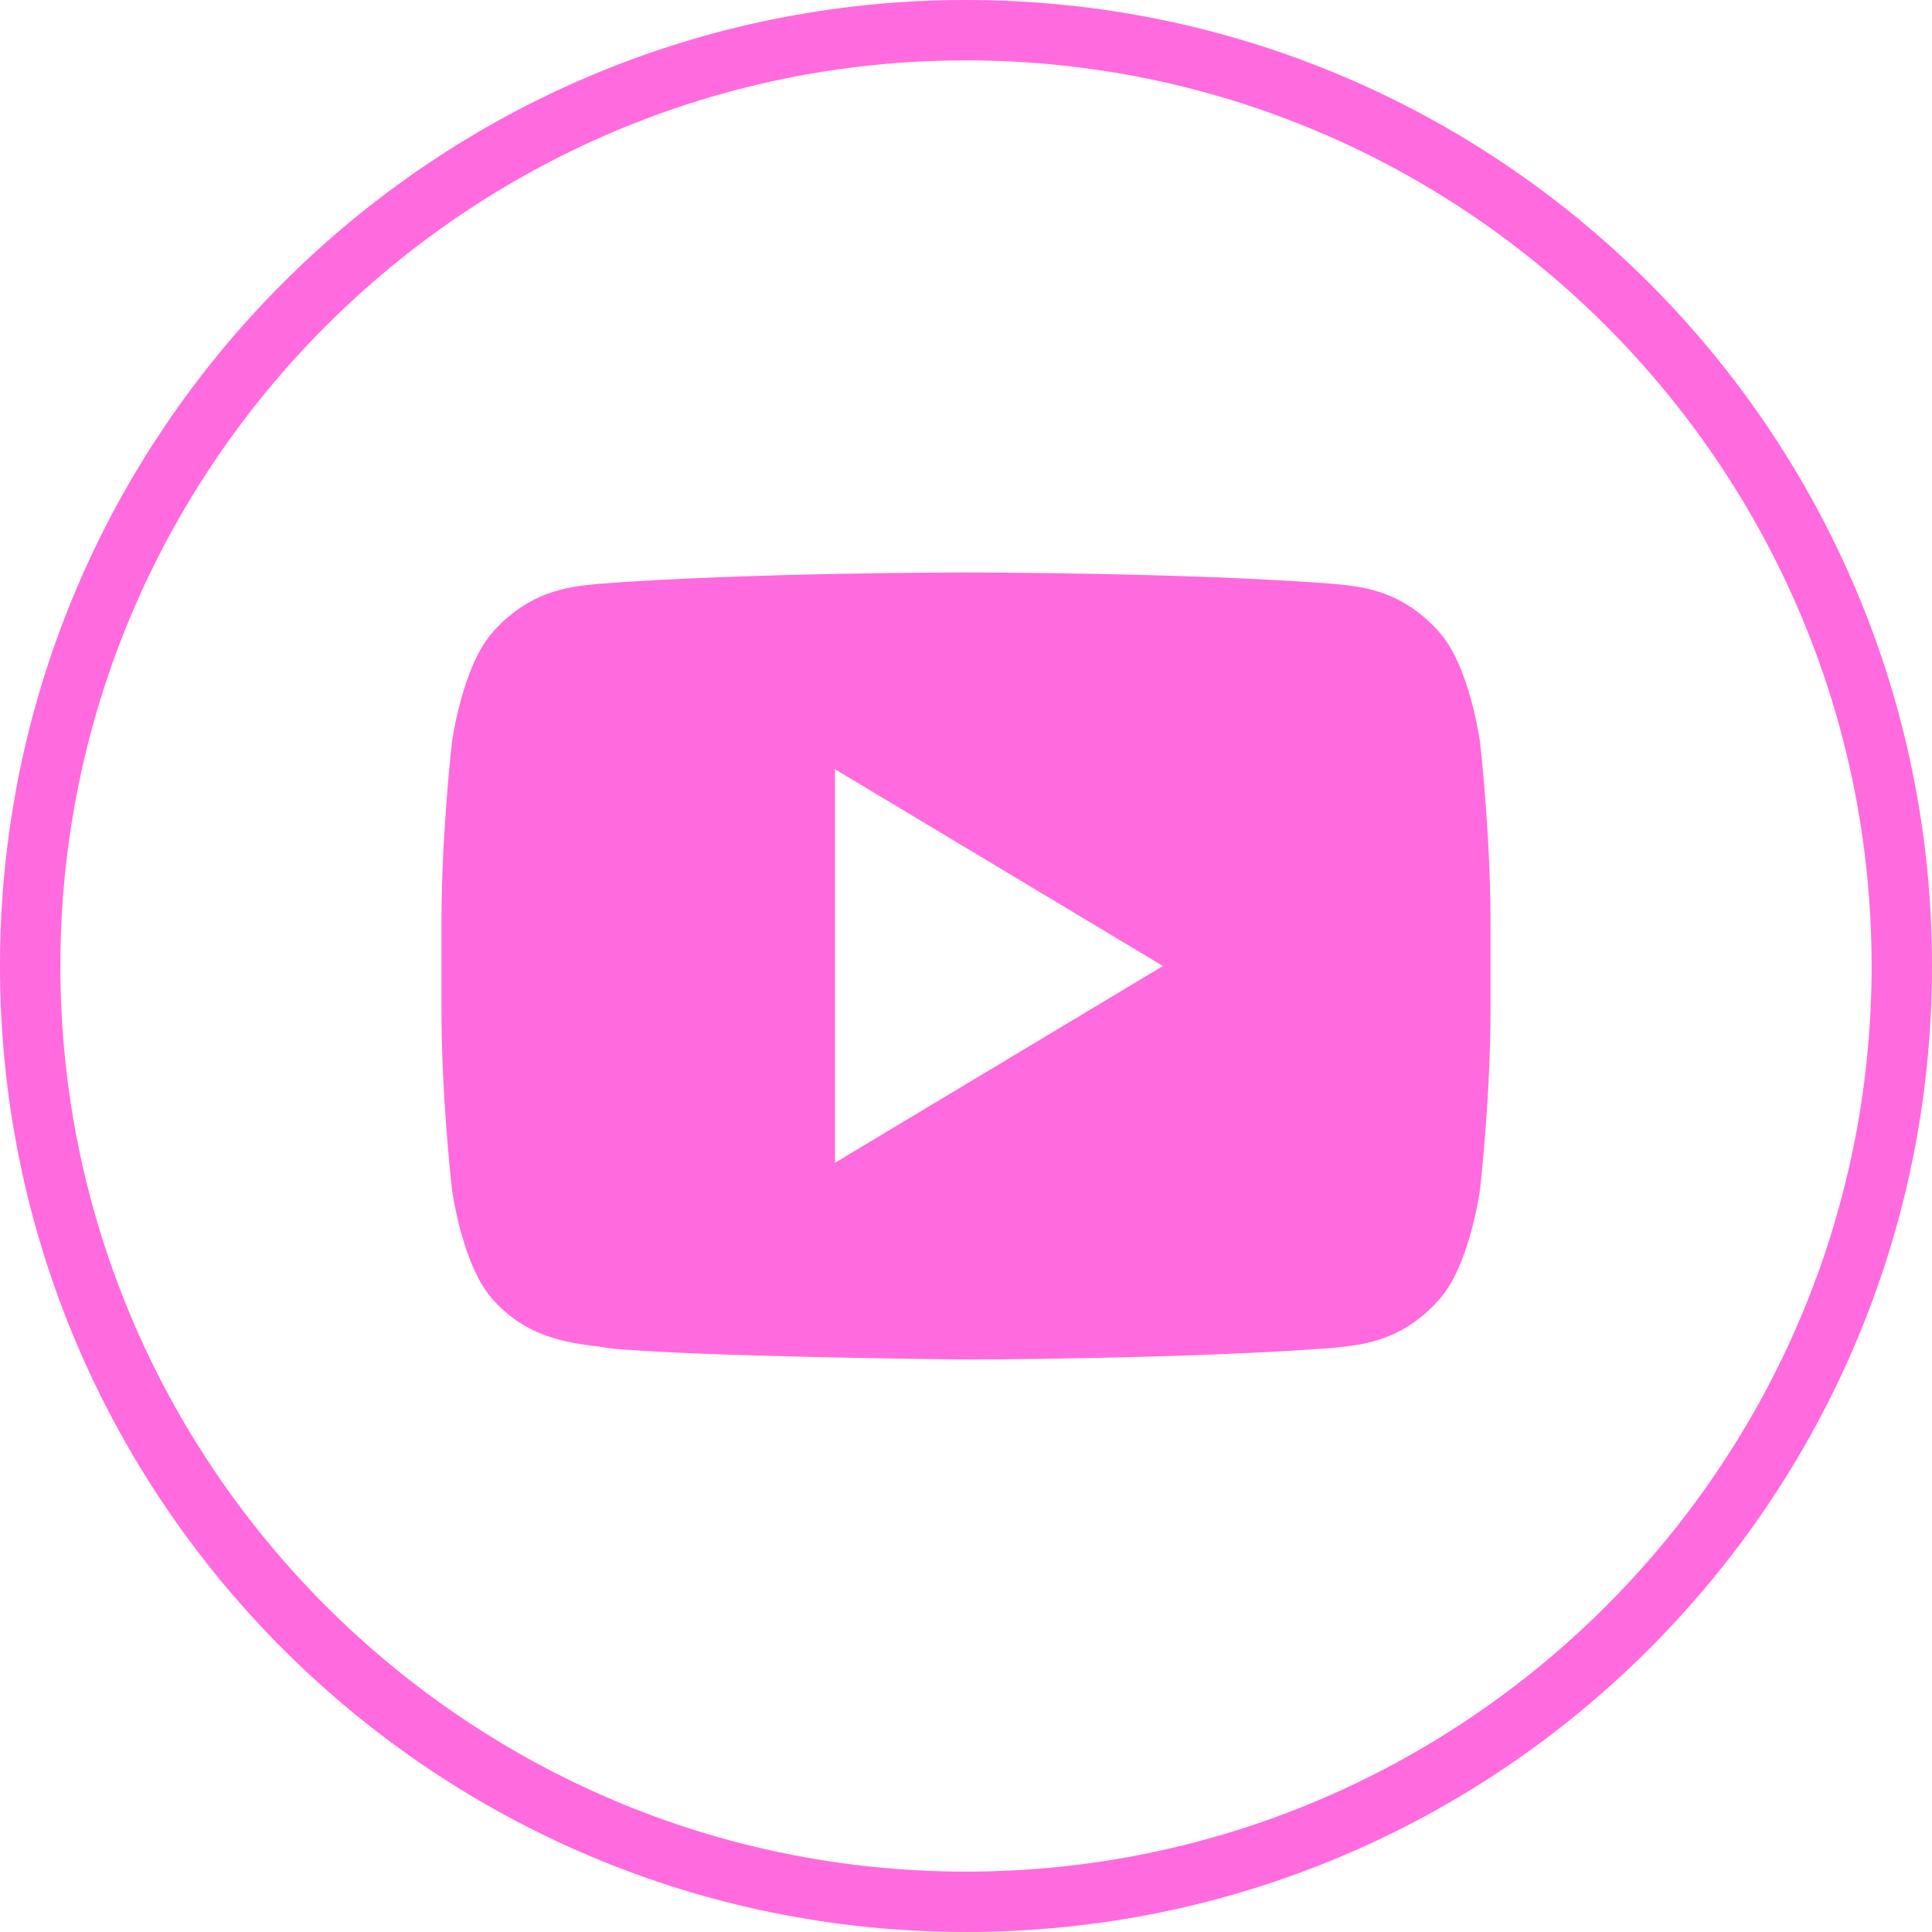 <?xml version="1.0" encoding="UTF-8"?><svg xmlns="http://www.w3.org/2000/svg" xmlns:xlink="http://www.w3.org/1999/xlink" version="1.1" x="0px" y="0px" viewBox="0 0 32 32" xml:space="preserve"><g id="OUTLINE_copy"><path fill="#ff6adf" d="M24.514 12.295s-.169-1.278-.69-1.841c-.661-.738-1.401-.742-1.741-.784-2.432-.188-6.079-.188-6.079-.188h-.008s-3.647 0-6.079.188c-.339.042-1.079.046-1.741.784-.52.563-.69 1.841-.69 1.841s-.174 1.5-.174 2.999V16.7c0 1.501.174 3 .174 3s.169 1.278.69 1.839c.662.738 1.529.715 1.916.792 1.39.143 5.908.187 5.908.187s3.651-.006 6.083-.193c.339-.044 1.08-.048 1.741-.785.52-.562.69-1.839.69-1.839s.174-1.5.174-3v-1.406c0-1.5-.174-3-.174-3zM13.83 19.259v-6.518L19.262 16l-5.432 3.259z"/><path fill="#ff6adf" d="M16 1c8.271 0 15 6.729 15 15s-6.729 15-15 15S1 24.271 1 16 7.729 1 16 1m0-1C7.164 0 0 7.164 0 16s7.164 16 16 16 16-7.163 16-16S24.836 0 16 0z" id="Shopping_10_111_"/></g></svg>